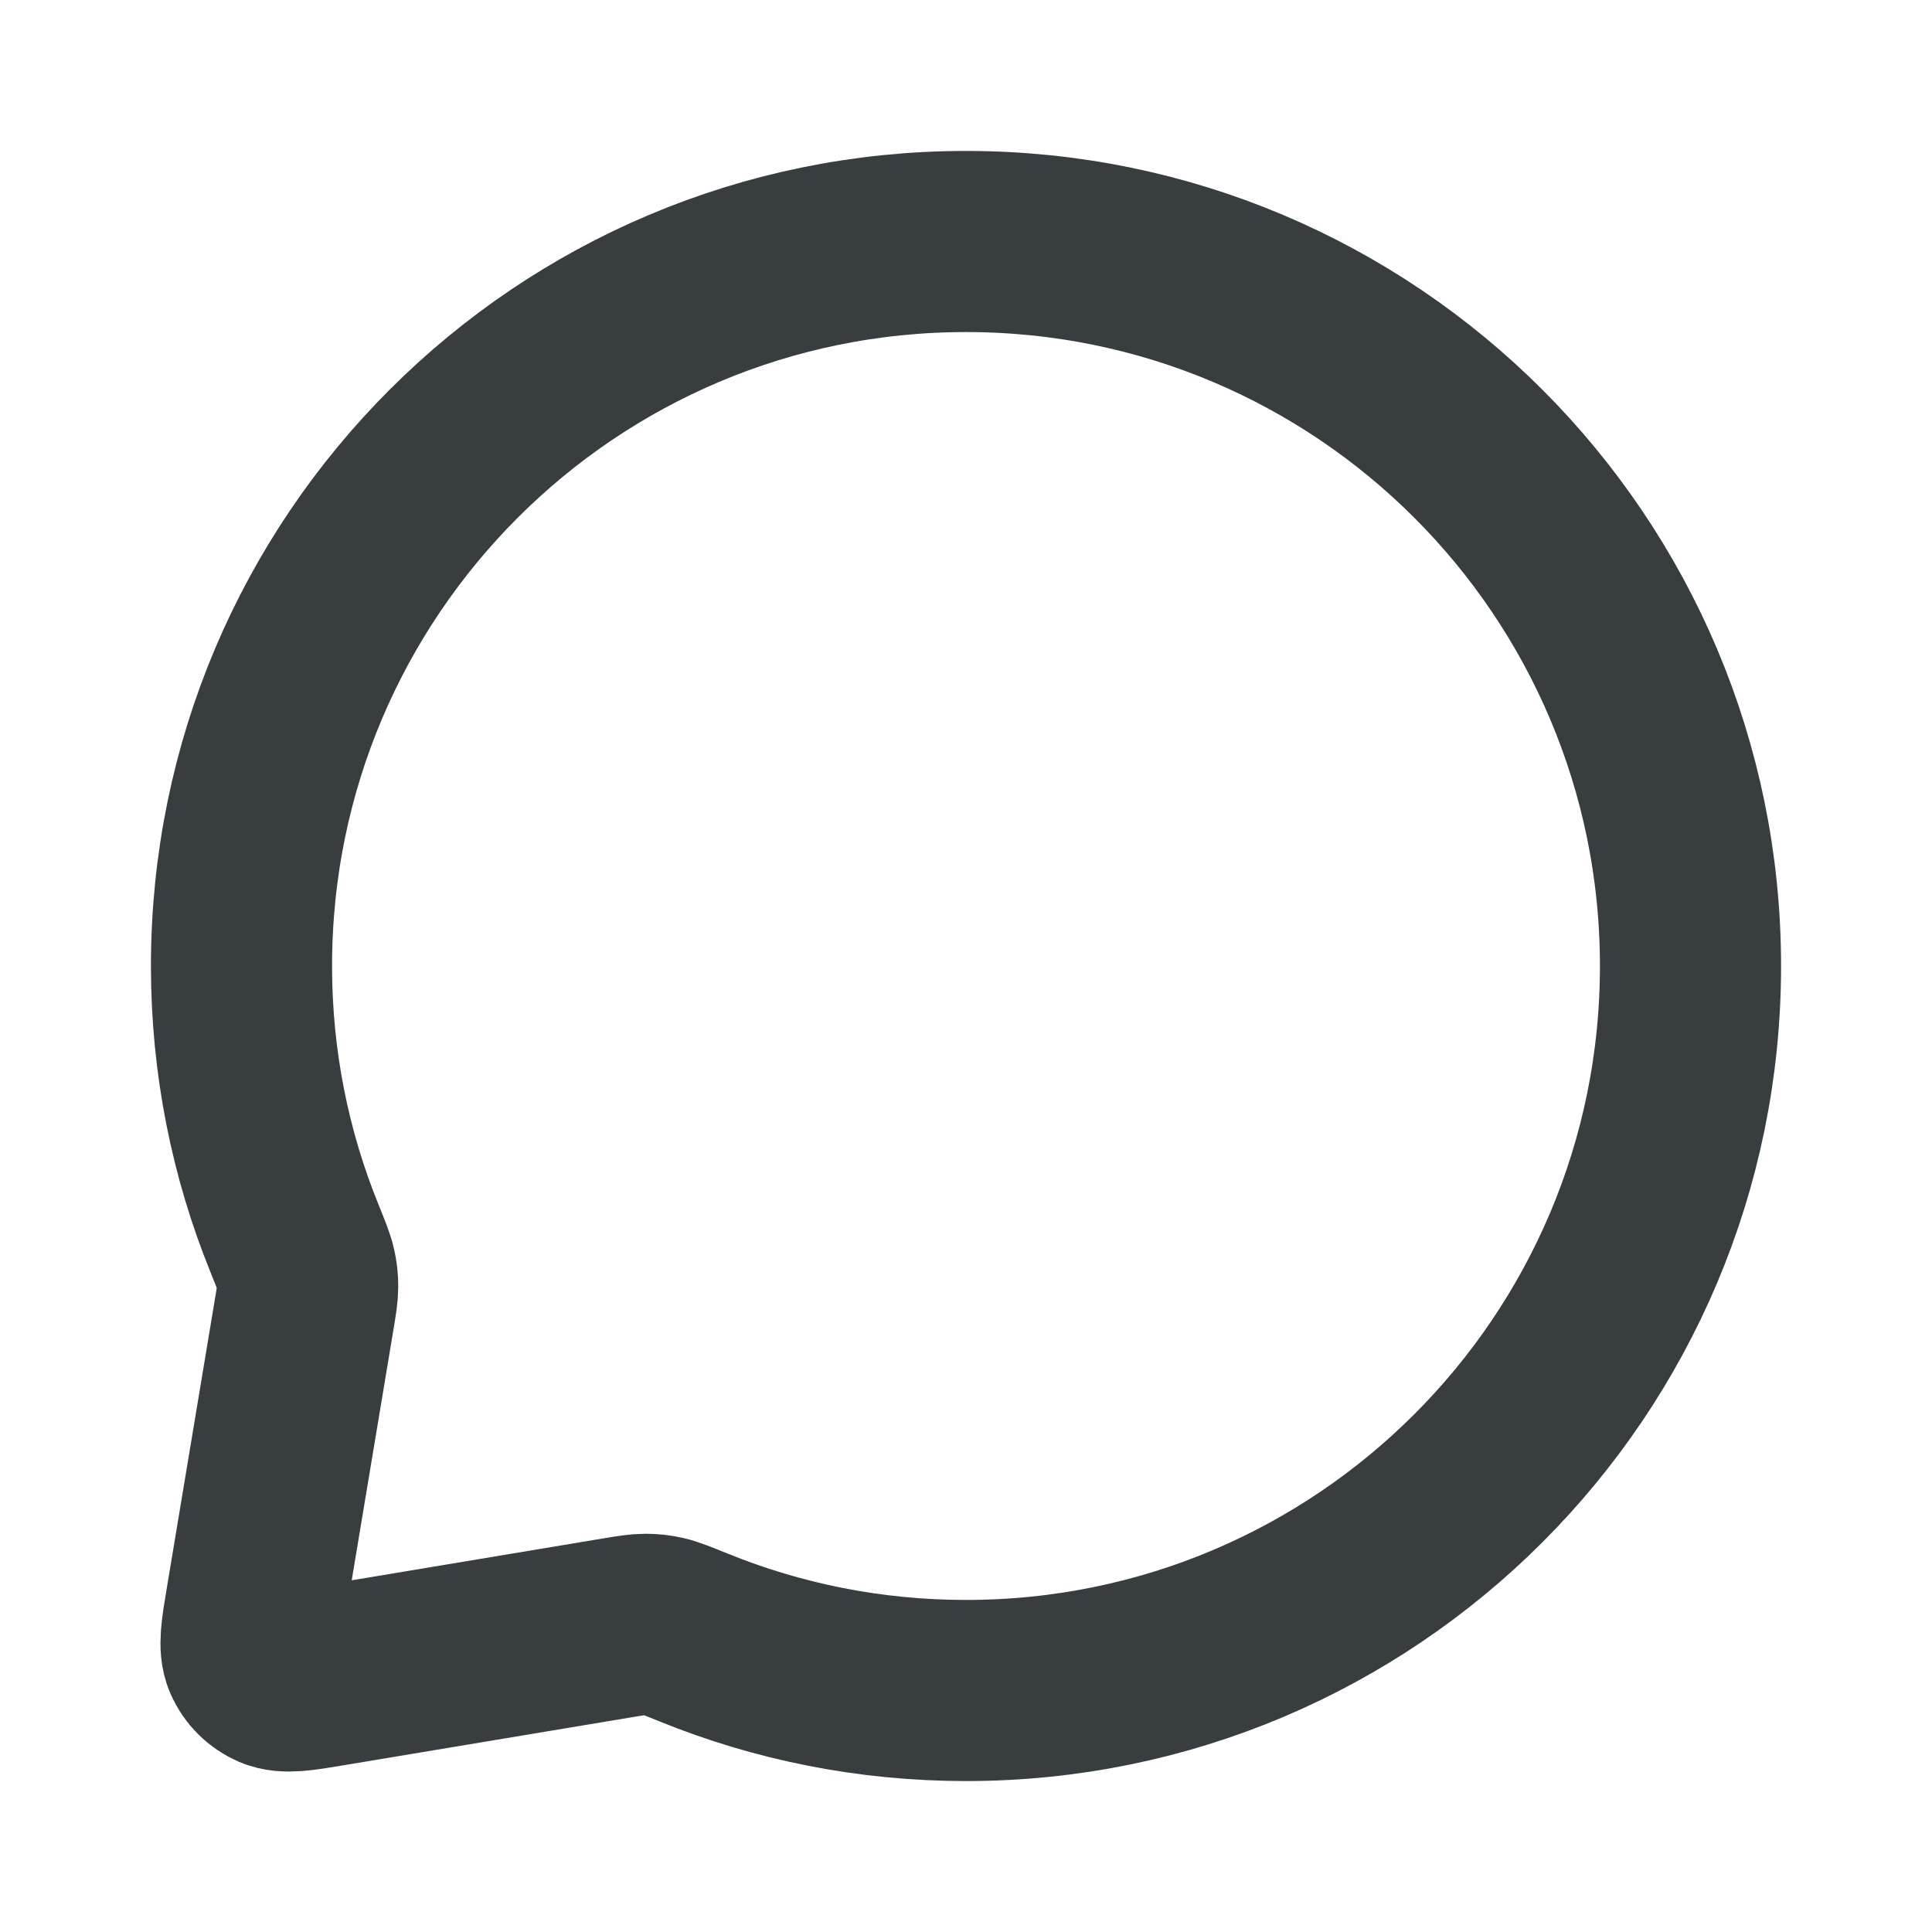 <svg width="16" height="16" viewBox="0 0 16 16" fill="none" xmlns="http://www.w3.org/2000/svg">
<path d="M14 8C14 11.314 11.314 14 8 14C7.202 14 6.44 13.844 5.744 13.561C5.61 13.507 5.544 13.48 5.49 13.468C5.437 13.456 5.398 13.452 5.344 13.452C5.289 13.452 5.229 13.462 5.108 13.482L2.737 13.877C2.488 13.919 2.364 13.939 2.274 13.901C2.196 13.867 2.133 13.805 2.099 13.726C2.061 13.636 2.081 13.512 2.123 13.264L2.518 10.892C2.538 10.771 2.548 10.711 2.548 10.656C2.548 10.602 2.544 10.563 2.532 10.51C2.52 10.456 2.493 10.39 2.439 10.256C2.156 9.56 2 8.798 2 8C2 4.686 4.686 2 8 2C11.314 2 14 4.686 14 8Z" stroke="#383E40" stroke-width="1.5" stroke-linecap="round" stroke-linejoin="round"/>
</svg>
